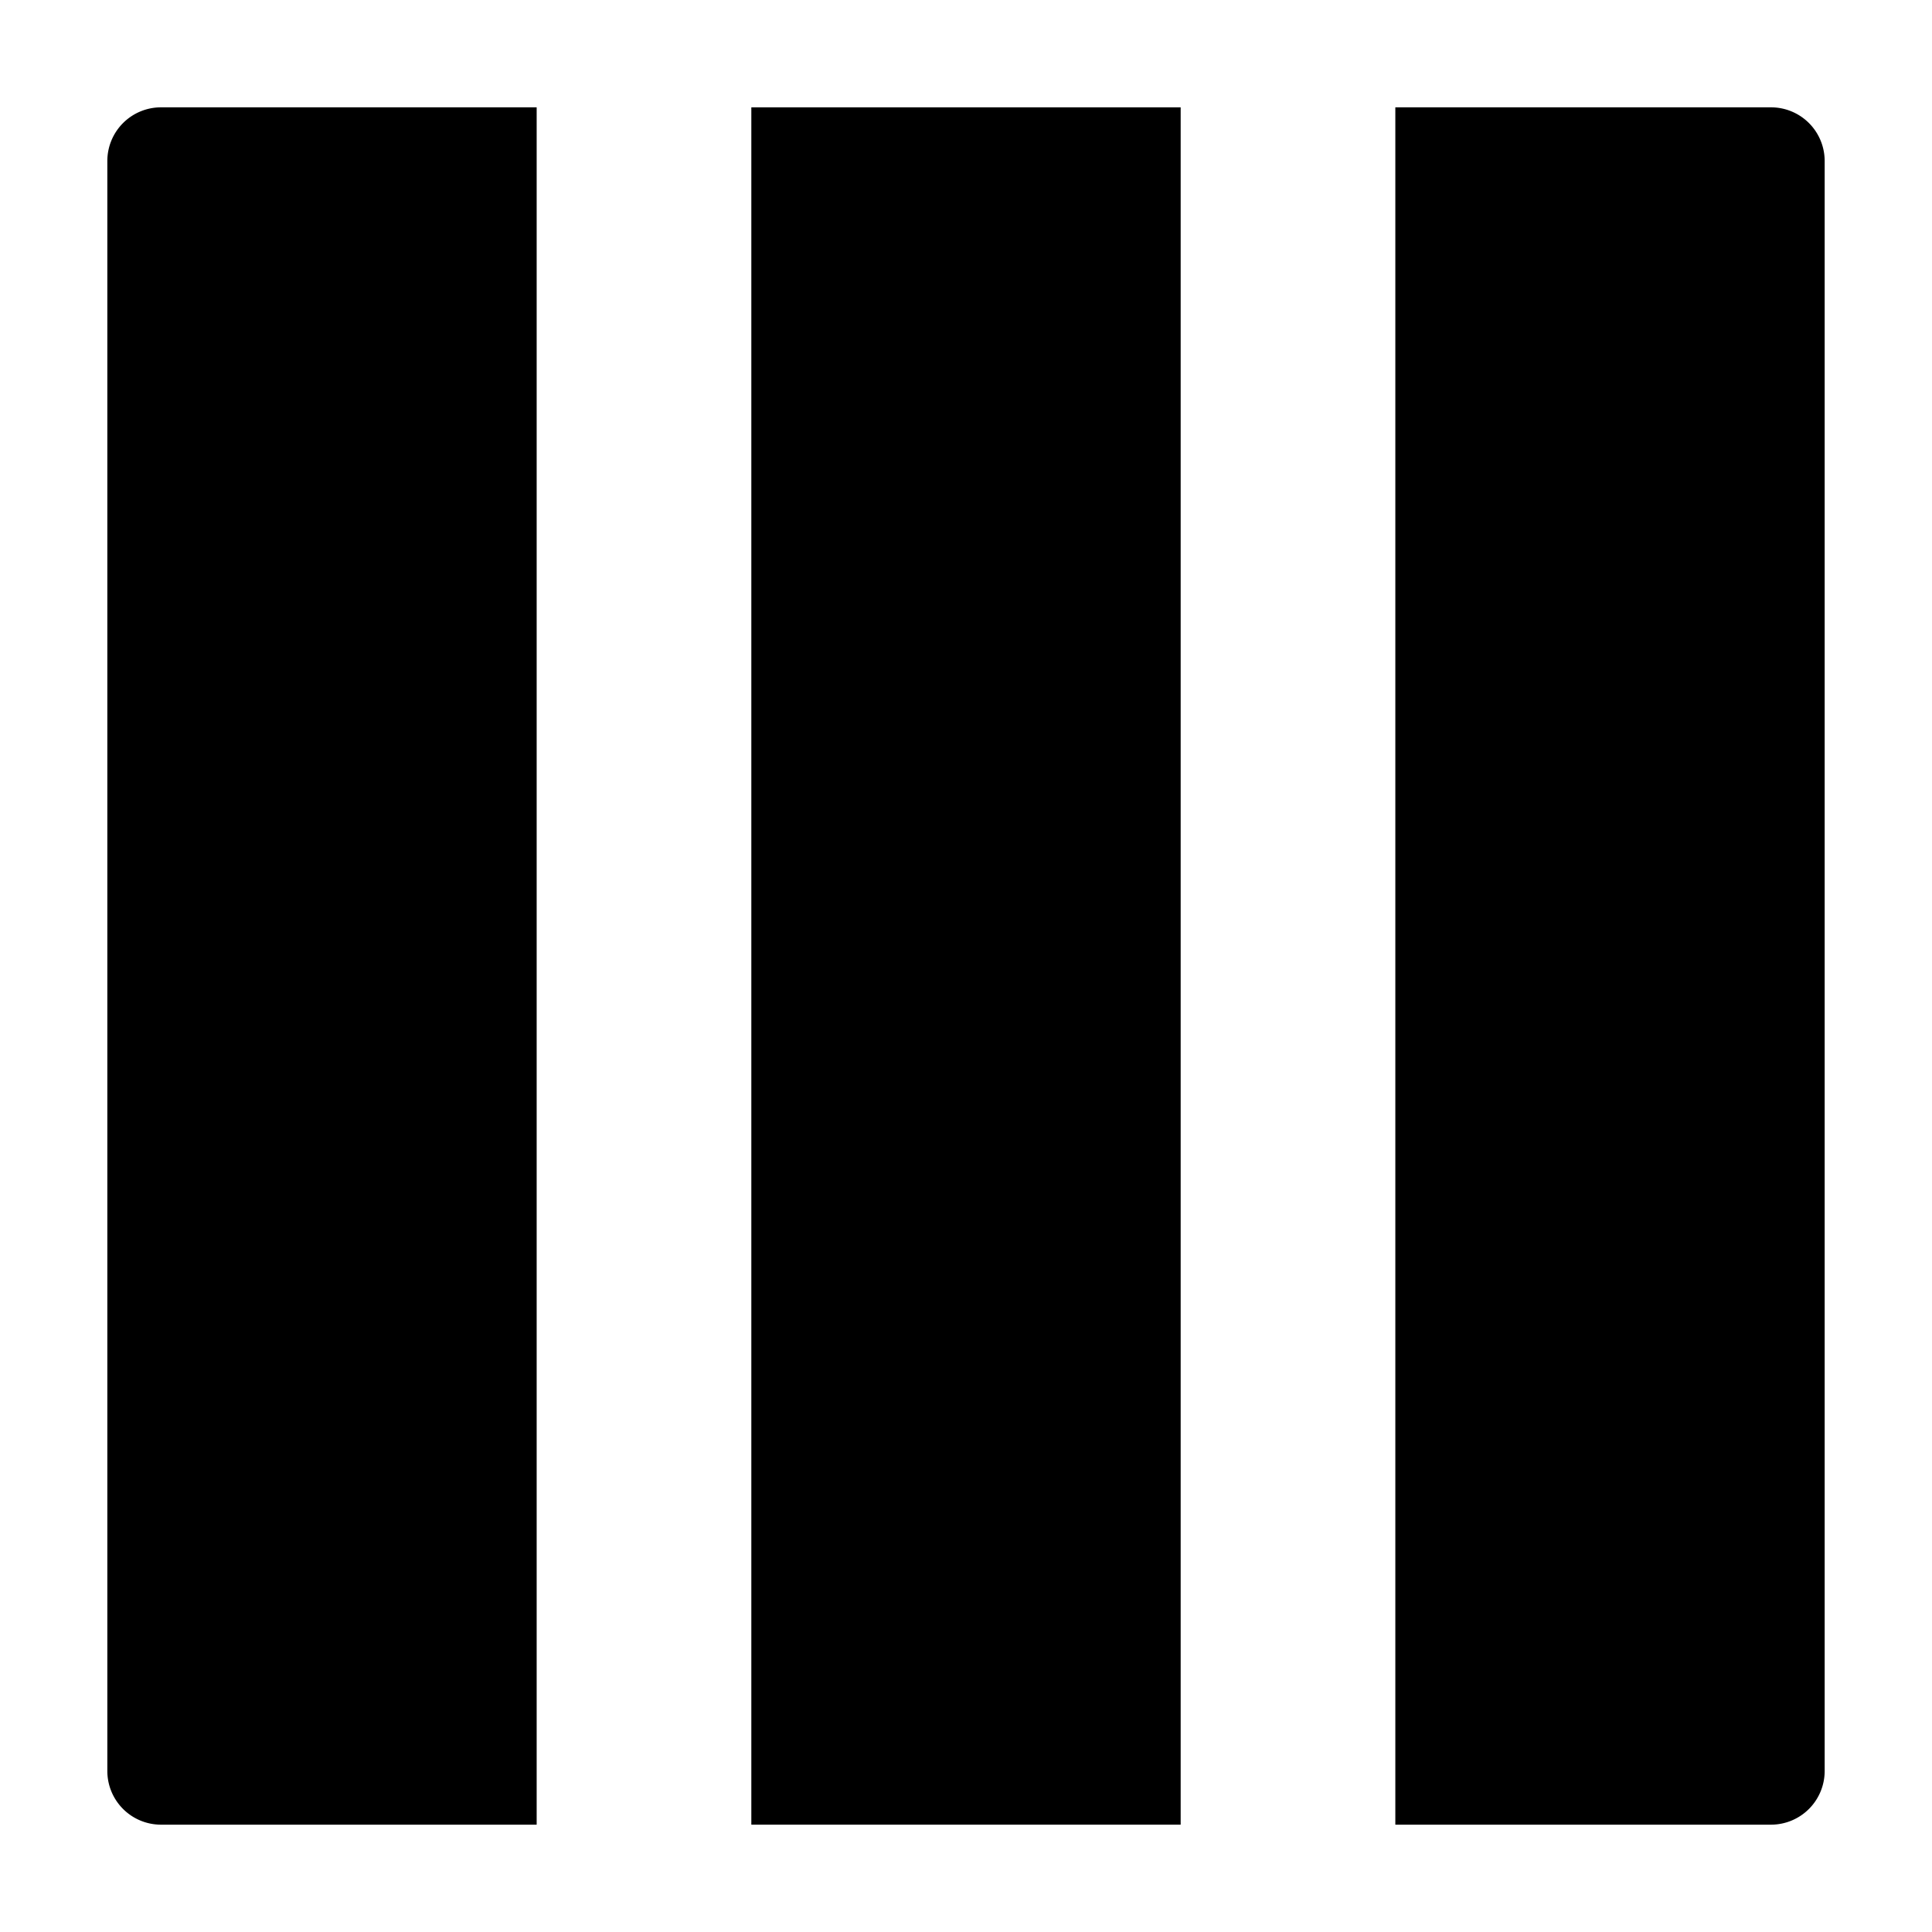 <svg xmlns:xlink="http://www.w3.org/1999/xlink" xmlns="http://www.w3.org/2000/svg" viewBox="0 0 18 18" width="18">
  <rect fill="currentColor" opacity="0" />
  <path d="M5,17H1.5a.5.5,0,0,1-.5-.5V1.5A.5.5,0,0,1,1.5,1H5Z" />
  <rect height="16" width="4" x="7" y="1" />
  <path d="M16.5,17H13V1h3.5a.5.5,0,0,1,.5.5v15A.5.5,0,0,1,16.5,17Z" />
</svg>